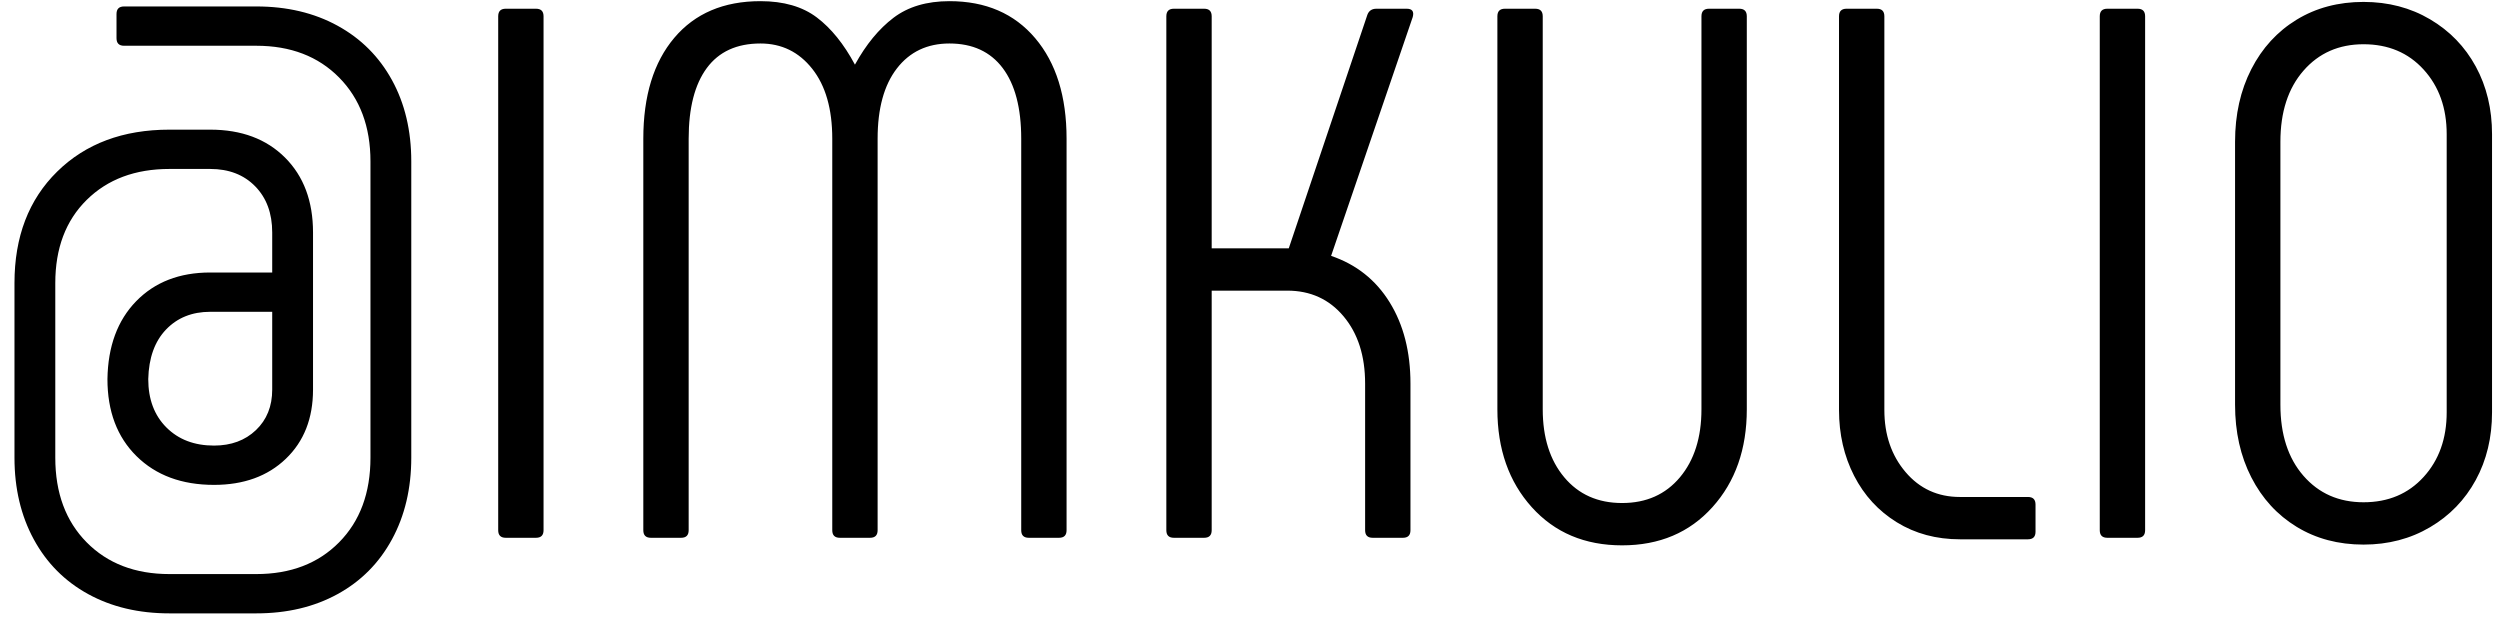 <?xml version="1.0" encoding="UTF-8"?>
<svg width="172px" height="43px" viewBox="0 0 172 43" version="1.1" xmlns="http://www.w3.org/2000/svg" xmlns:xlink="http://www.w3.org/1999/xlink">
    <!-- Generator: Sketch 53.2 (72643) - https://sketchapp.com -->
    <title>@IMKULIO</title>
    <desc>Created with Sketch.</desc>
    <g id="Page-1" stroke="none" stroke-width="1" fill="none" fill-rule="evenodd">
        <g id="Website" transform="translate(-946, -3125)" fill="#000000" fill-rule="nonzero">
            <path d="M957.656,3167.2 C955.541,3167.2 953.678,3166.758 952.066,3165.874 C950.454,3164.99 949.206,3163.733 948.322,3162.104 C947.438,3160.475 946.996,3158.603 946.996,3156.488 L946.996,3144.476 C946.996,3141.287 947.975,3138.73 949.934,3136.806 C951.893,3134.882 954.467,3133.92 957.656,3133.92 L960.464,3133.92 C962.613,3133.92 964.329,3134.561 965.612,3135.844 C966.895,3137.127 967.536,3138.843 967.536,3140.992 L967.536,3151.808 C967.536,3153.784 966.912,3155.37 965.664,3156.566 C964.416,3157.762 962.769,3158.36 960.724,3158.36 C958.505,3158.36 956.729,3157.701 955.394,3156.384 C954.059,3155.067 953.392,3153.299 953.392,3151.08 C953.427,3148.827 954.085,3147.041 955.368,3145.724 C956.651,3144.407 958.349,3143.748 960.464,3143.748 L964.728,3143.748 L964.728,3140.992 C964.728,3139.675 964.338,3138.617 963.558,3137.82 C962.778,3137.023 961.747,3136.624 960.464,3136.624 L957.656,3136.624 C955.299,3136.624 953.401,3137.335 951.962,3138.756 C950.523,3140.177 949.804,3142.084 949.804,3144.476 L949.804,3156.488 C949.804,3158.915 950.523,3160.856 951.962,3162.312 C953.401,3163.768 955.299,3164.496 957.656,3164.496 L963.636,3164.496 C965.993,3164.496 967.891,3163.768 969.33,3162.312 C970.769,3160.856 971.488,3158.915 971.488,3156.488 L971.488,3136.104 C971.488,3133.712 970.769,3131.788 969.33,3130.332 C967.891,3128.876 965.993,3128.148 963.636,3128.148 L954.536,3128.148 C954.189,3128.148 954.016,3127.975 954.016,3127.628 L954.016,3125.964 C954.016,3125.617 954.189,3125.444 954.536,3125.444 L963.636,3125.444 C965.751,3125.444 967.614,3125.886 969.226,3126.77 C970.838,3127.654 972.086,3128.902 972.97,3130.514 C973.854,3132.126 974.296,3133.989 974.296,3136.104 L974.296,3156.488 C974.296,3158.603 973.854,3160.475 972.97,3162.104 C972.086,3163.733 970.838,3164.99 969.226,3165.874 C967.614,3166.758 965.751,3167.2 963.636,3167.2 L957.656,3167.2 Z M960.724,3155.656 C961.903,3155.656 962.865,3155.301 963.61,3154.59 C964.355,3153.879 964.728,3152.952 964.728,3151.808 L964.728,3146.452 L960.464,3146.452 C959.216,3146.452 958.202,3146.859 957.422,3147.674 C956.642,3148.489 956.235,3149.624 956.2,3151.08 C956.2,3152.467 956.616,3153.576 957.448,3154.408 C958.28,3155.24 959.372,3155.656 960.724,3155.656 Z M980.276,3126.12 C980.276,3125.773 980.449,3125.6 980.796,3125.6 L982.876,3125.6 C983.223,3125.6 983.396,3125.773 983.396,3126.12 L983.396,3161.48 C983.396,3161.827 983.223,3162 982.876,3162 L980.796,3162 C980.449,3162 980.276,3161.827 980.276,3161.48 L980.276,3126.12 Z M1011.32,3125.08 C1013.816,3125.08 1015.783,3125.929 1017.222,3127.628 C1018.661,3129.327 1019.38,3131.632 1019.38,3134.544 L1019.38,3161.48 C1019.38,3161.827 1019.207,3162 1018.86,3162 L1016.78,3162 C1016.433,3162 1016.26,3161.827 1016.26,3161.48 L1016.26,3134.544 C1016.26,3132.429 1015.835,3130.809 1014.986,3129.682 C1014.137,3128.555 1012.915,3127.992 1011.32,3127.992 C1009.795,3127.992 1008.59,3128.564 1007.706,3129.708 C1006.822,3130.852 1006.38,3132.464 1006.38,3134.544 L1006.38,3161.48 C1006.38,3161.827 1006.207,3162 1005.86,3162 L1003.78,3162 C1003.433,3162 1003.26,3161.827 1003.26,3161.48 L1003.26,3134.544 C1003.26,3132.499 1002.801,3130.895 1001.882,3129.734 C1000.963,3128.573 999.776,3127.992 998.32,3127.992 C996.691,3127.992 995.46,3128.555 994.628,3129.682 C993.796,3130.809 993.38,3132.429 993.38,3134.544 L993.38,3161.48 C993.38,3161.827 993.207,3162 992.86,3162 L990.78,3162 C990.433,3162 990.26,3161.827 990.26,3161.48 L990.26,3134.544 C990.26,3131.597 990.971,3129.283 992.392,3127.602 C993.813,3125.921 995.789,3125.08 998.32,3125.08 C999.915,3125.08 1001.206,3125.453 1002.194,3126.198 C1003.182,3126.943 1004.057,3128.027 1004.82,3129.448 C1005.583,3128.061 1006.467,3126.987 1007.472,3126.224 C1008.477,3125.461 1009.76,3125.08 1011.32,3125.08 Z M1026.764,3162 C1026.417,3162 1026.244,3161.827 1026.244,3161.48 L1026.244,3126.12 C1026.244,3125.773 1026.417,3125.6 1026.764,3125.6 L1028.844,3125.6 C1029.191,3125.6 1029.364,3125.773 1029.364,3126.12 L1029.364,3142.084 L1034.668,3142.084 L1040.076,3126.016 C1040.18,3125.739 1040.388,3125.6 1040.7,3125.6 L1042.78,3125.6 C1043.161,3125.6 1043.3,3125.791 1043.196,3126.172 L1037.58,3142.604 C1039.313,3143.193 1040.657,3144.259 1041.61,3145.802 C1042.563,3147.345 1043.04,3149.208 1043.04,3151.392 L1043.04,3161.48 C1043.04,3161.827 1042.867,3162 1042.52,3162 L1040.44,3162 C1040.093,3162 1039.92,3161.827 1039.92,3161.48 L1039.92,3151.392 C1039.92,3149.485 1039.426,3147.943 1038.438,3146.764 C1037.45,3145.585 1036.159,3144.996 1034.564,3144.996 L1029.364,3144.996 L1029.364,3161.48 C1029.364,3161.827 1029.191,3162 1028.844,3162 L1026.764,3162 Z M1051.62,3125.6 C1051.967,3125.6 1052.14,3125.773 1052.14,3126.12 L1052.14,3153.16 C1052.14,3155.101 1052.634,3156.661 1053.622,3157.84 C1054.61,3159.019 1055.936,3159.608 1057.6,3159.608 C1059.264,3159.608 1060.59,3159.019 1061.578,3157.84 C1062.566,3156.661 1063.06,3155.101 1063.06,3153.16 L1063.06,3126.12 C1063.06,3125.773 1063.233,3125.6 1063.58,3125.6 L1065.66,3125.6 C1066.007,3125.6 1066.18,3125.773 1066.18,3126.12 L1066.18,3153.16 C1066.18,3155.899 1065.391,3158.143 1063.814,3159.894 C1062.237,3161.645 1060.165,3162.52 1057.6,3162.52 C1055.035,3162.52 1052.963,3161.645 1051.386,3159.894 C1049.809,3158.143 1049.02,3155.899 1049.02,3153.16 L1049.02,3126.12 C1049.02,3125.773 1049.193,3125.6 1049.54,3125.6 L1051.62,3125.6 Z M1085.524,3159.192 C1085.871,3159.192 1086.044,3159.365 1086.044,3159.712 L1086.044,3161.584 C1086.044,3161.931 1085.871,3162.104 1085.524,3162.104 L1080.844,3162.104 C1079.215,3162.104 1077.767,3161.714 1076.502,3160.934 C1075.237,3160.154 1074.257,3159.088 1073.564,3157.736 C1072.871,3156.384 1072.524,3154.876 1072.524,3153.212 L1072.524,3126.12 C1072.524,3125.773 1072.697,3125.6 1073.044,3125.6 L1075.124,3125.6 C1075.471,3125.6 1075.644,3125.773 1075.644,3126.12 L1075.644,3153.212 C1075.644,3154.911 1076.129,3156.332 1077.1,3157.476 C1078.071,3158.62 1079.319,3159.192 1080.844,3159.192 L1085.524,3159.192 Z M1090.464,3126.12 C1090.464,3125.773 1090.637,3125.6 1090.984,3125.6 L1093.064,3125.6 C1093.411,3125.6 1093.584,3125.773 1093.584,3126.12 L1093.584,3161.48 C1093.584,3161.827 1093.411,3162 1093.064,3162 L1090.984,3162 C1090.637,3162 1090.464,3161.827 1090.464,3161.48 L1090.464,3126.12 Z M1108.612,3162.468 C1106.879,3162.468 1105.345,3162.061 1104.01,3161.246 C1102.675,3160.431 1101.635,3159.296 1100.89,3157.84 C1100.145,3156.384 1099.772,3154.72 1099.772,3152.848 L1099.772,3134.752 C1099.772,3132.88 1100.145,3131.216 1100.89,3129.76 C1101.635,3128.304 1102.675,3127.169 1104.01,3126.354 C1105.345,3125.539 1106.879,3125.132 1108.612,3125.132 C1110.311,3125.132 1111.836,3125.531 1113.188,3126.328 C1114.54,3127.125 1115.589,3128.209 1116.334,3129.578 C1117.079,3130.947 1117.452,3132.499 1117.452,3134.232 L1117.452,3153.368 C1117.452,3155.101 1117.079,3156.653 1116.334,3158.022 C1115.589,3159.391 1114.54,3160.475 1113.188,3161.272 C1111.836,3162.069 1110.311,3162.468 1108.612,3162.468 Z M1108.612,3159.556 C1110.311,3159.556 1111.689,3158.975 1112.746,3157.814 C1113.803,3156.653 1114.332,3155.171 1114.332,3153.368 L1114.332,3134.232 C1114.332,3132.429 1113.803,3130.947 1112.746,3129.786 C1111.689,3128.625 1110.311,3128.044 1108.612,3128.044 C1106.913,3128.044 1105.535,3128.651 1104.478,3129.864 C1103.421,3131.077 1102.892,3132.707 1102.892,3134.752 L1102.892,3152.848 C1102.892,3154.893 1103.421,3156.523 1104.478,3157.736 C1105.535,3158.949 1106.913,3159.556 1108.612,3159.556 Z" id="@IMKULIO"></path>
        </g>
    </g>
</svg>